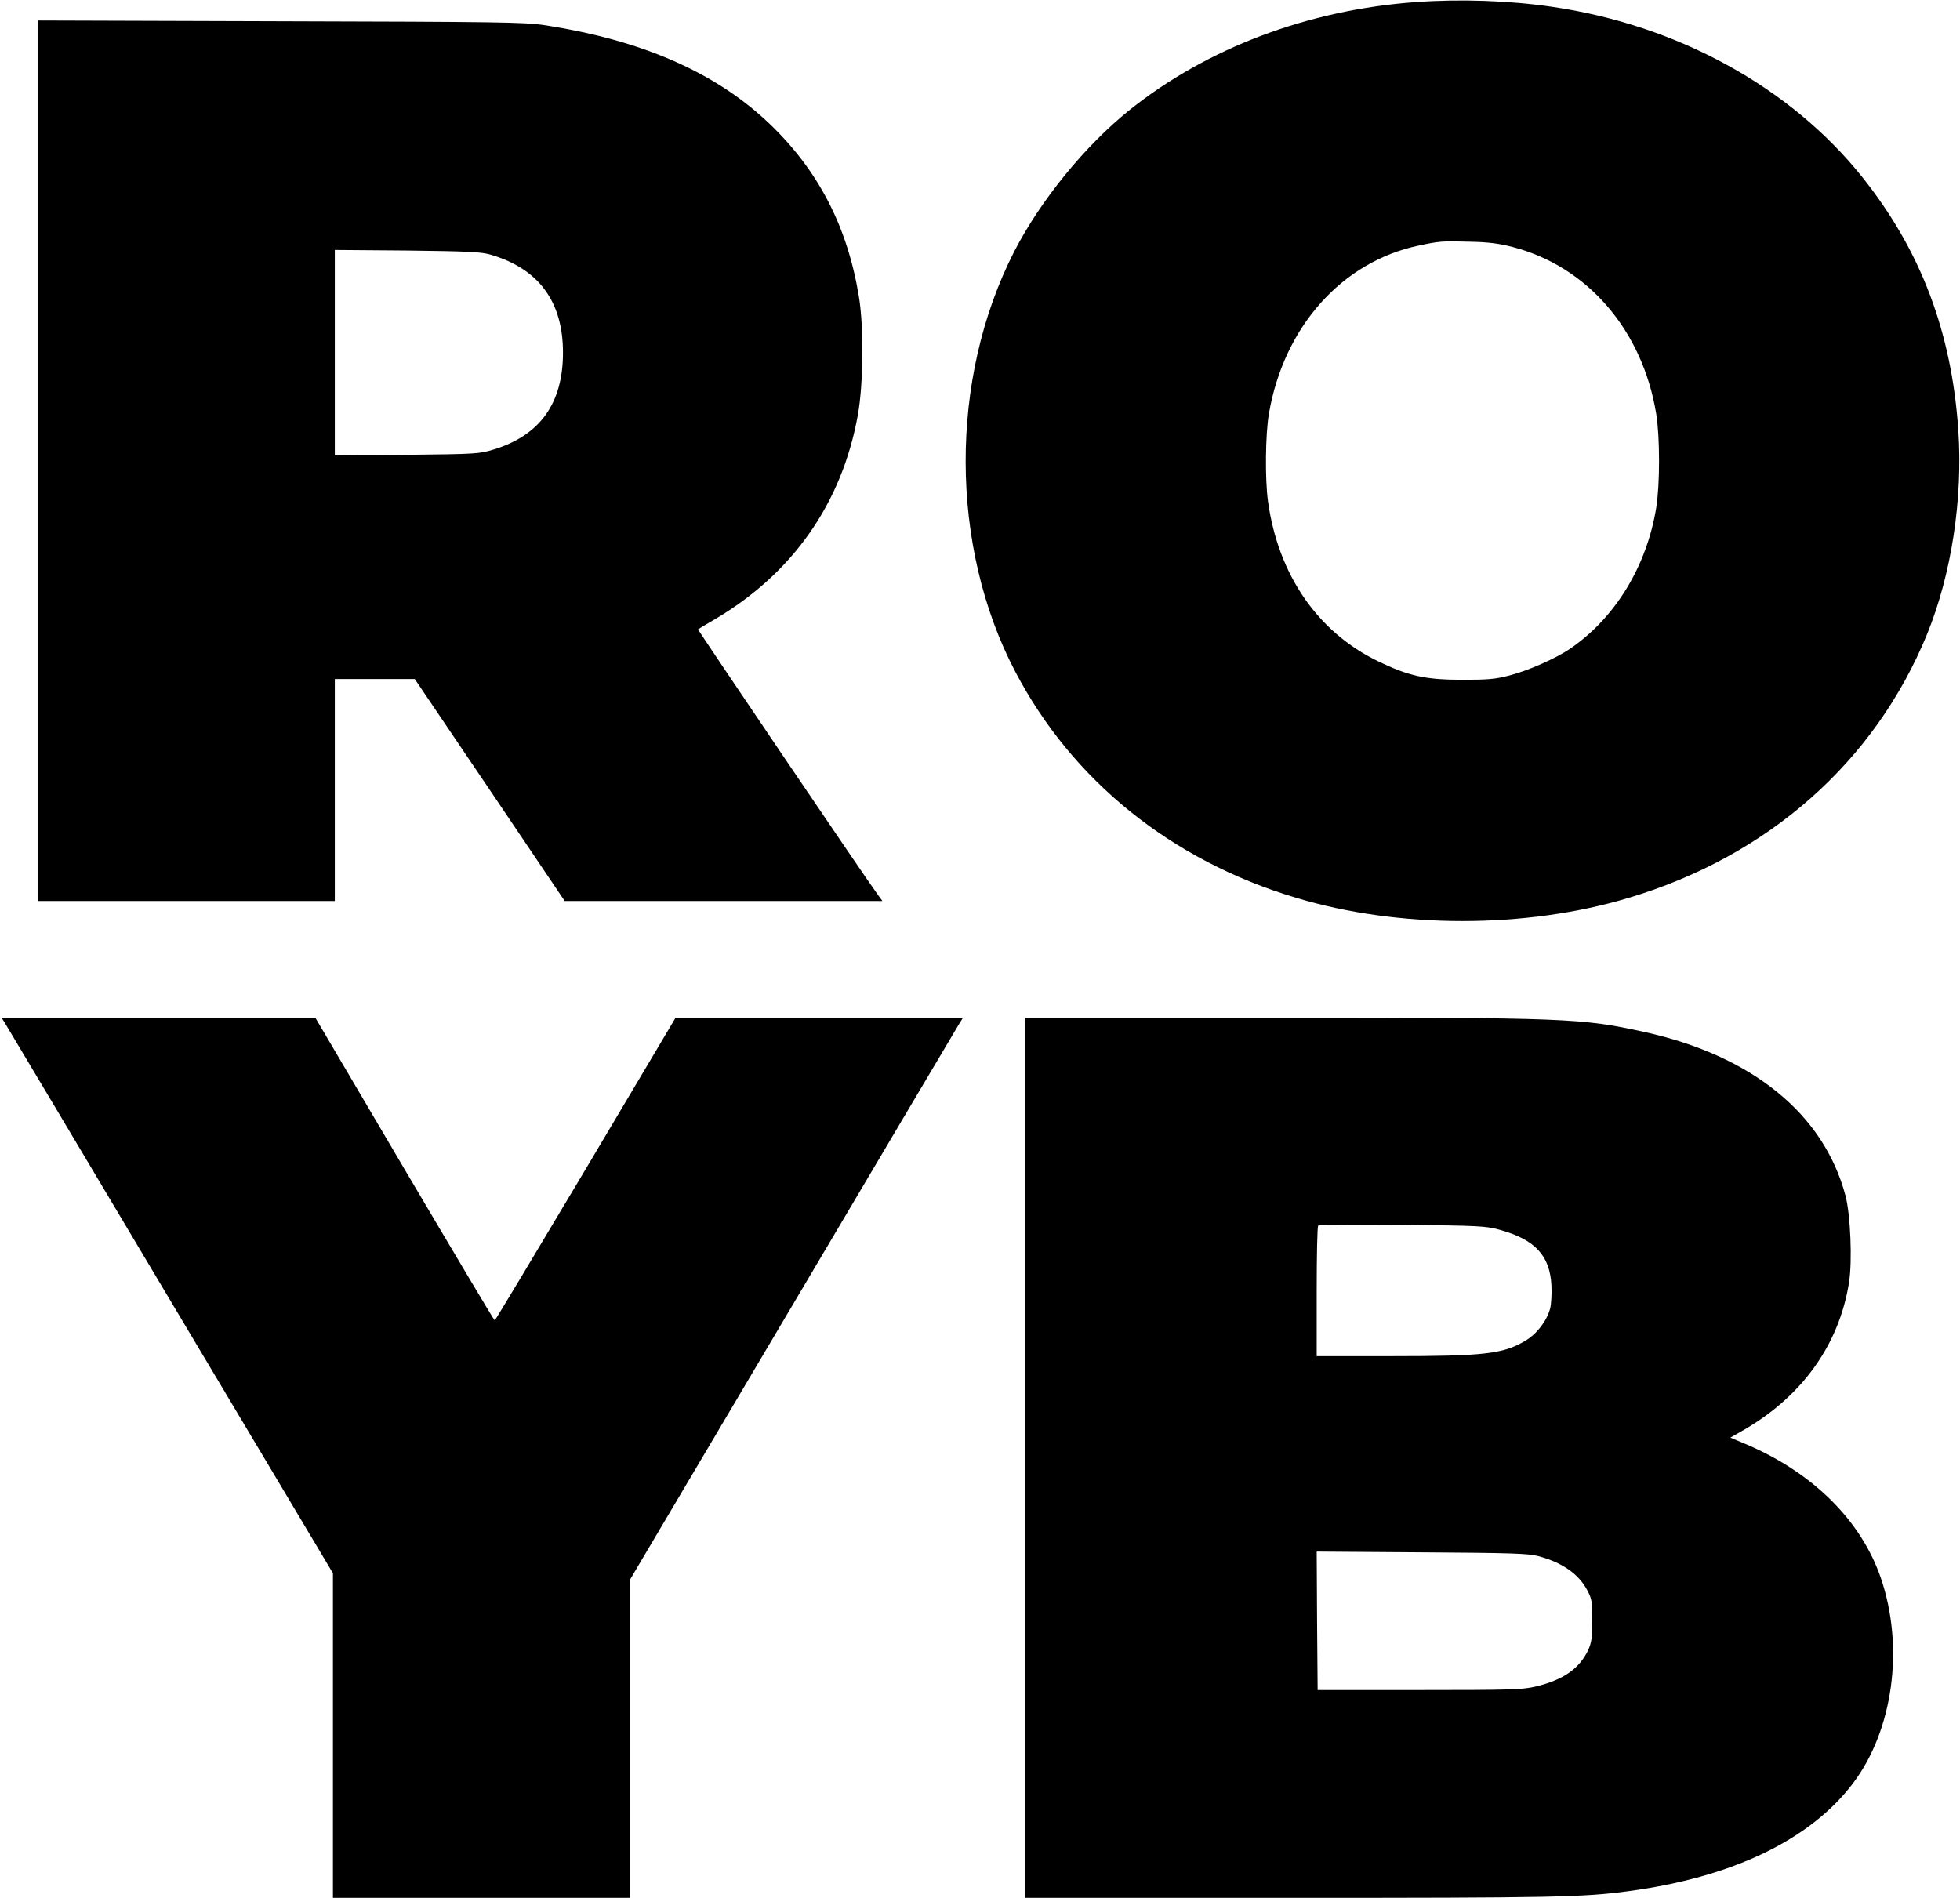<?xml version="1.0" standalone="no"?>
<!DOCTYPE svg PUBLIC "-//W3C//DTD SVG 20010904//EN"
 "http://www.w3.org/TR/2001/REC-SVG-20010904/DTD/svg10.dtd">
<svg version="1.0" xmlns="http://www.w3.org/2000/svg"
 width="1042pt" height="1009pt" viewBox="0 0 1042 1009"
 preserveAspectRatio="xMidYMid meet">

<g transform="translate(0,1009) scale(0.1,-0.1)"
fill="#000000" stroke="none">
<path d="M7528 10079 c-572 -41 -1111 -244 -1523 -574 -237 -190 -474 -481
-614 -754 -345 -675 -343 -1565 6 -2231 303 -579 829 -1004 1493 -1203 547
-165 1223 -165 1770 0 741 222 1306 722 1584 1399 130 318 192 720 167 1088
-36 523 -200 955 -511 1345 -382 478 -982 808 -1650 905 -225 33 -487 42 -722
25z m513 -1302 c400 -104 691 -443 764 -887 20 -124 20 -376 0 -500 -51 -312
-219 -586 -458 -749 -76 -52 -224 -117 -322 -142 -76 -20 -115 -23 -250 -23
-197 0 -287 20 -450 99 -321 156 -530 460 -584 850 -16 115 -14 356 5 466 79
460 386 806 794 893 113 24 125 25 270 21 103 -2 157 -9 231 -28z"/>
<path d="M200 7640 l0 -2340 790 0 790 0 0 590 0 590 213 0 212 0 399 -590
398 -590 845 0 844 0 -24 33 c-61 82 -959 1409 -956 1411 2 2 43 27 90 54 414
244 676 618 760 1088 29 161 32 468 5 628 -61 373 -217 672 -477 920 -287 273
-680 444 -1200 523 -102 15 -247 17 -1401 20 l-1288 4 0 -2341z m2405 1097
c258 -74 388 -249 388 -522 0 -268 -121 -438 -366 -514 -80 -24 -89 -25 -464
-29 l-383 -3 0 546 0 546 383 -3 c323 -4 391 -7 442 -21z"/>
<path d="M28 4648 c11 -18 408 -683 881 -1478 l861 -1444 0 -863 0 -863 790 0
790 0 0 846 0 847 862 1456 c474 801 872 1473 885 1494 l23 37 -764 0 -764 0
-478 -805 c-264 -443 -481 -805 -484 -805 -3 0 -219 363 -480 805 l-474 805
-834 0 -834 0 20 -32z"/>
<path d="M5450 2340 l0 -2340 1408 0 c1401 0 1559 3 1802 36 550 74 963 272
1191 573 214 283 274 724 148 1092 -104 303 -358 557 -712 709 l-88 37 58 33
c319 180 520 457 573 792 18 113 8 361 -19 462 -116 435 -497 744 -1071 870
-334 73 -409 76 -1947 76 l-1343 0 0 -2340z m2522 1212 c189 -52 268 -137 276
-297 2 -44 -1 -99 -7 -122 -18 -66 -70 -134 -130 -170 -120 -72 -219 -83 -718
-83 l-393 0 0 343 c0 189 3 347 8 351 4 4 205 6 447 4 409 -4 445 -6 517 -26z
m206 -1735 c127 -34 215 -95 260 -181 25 -46 27 -61 27 -161 0 -91 -4 -118
-21 -156 -47 -101 -134 -161 -282 -196 -69 -16 -131 -18 -617 -18 l-540 0 -3
368 -2 368 557 -4 c479 -3 567 -6 621 -20z"/>
</g>
</svg>
